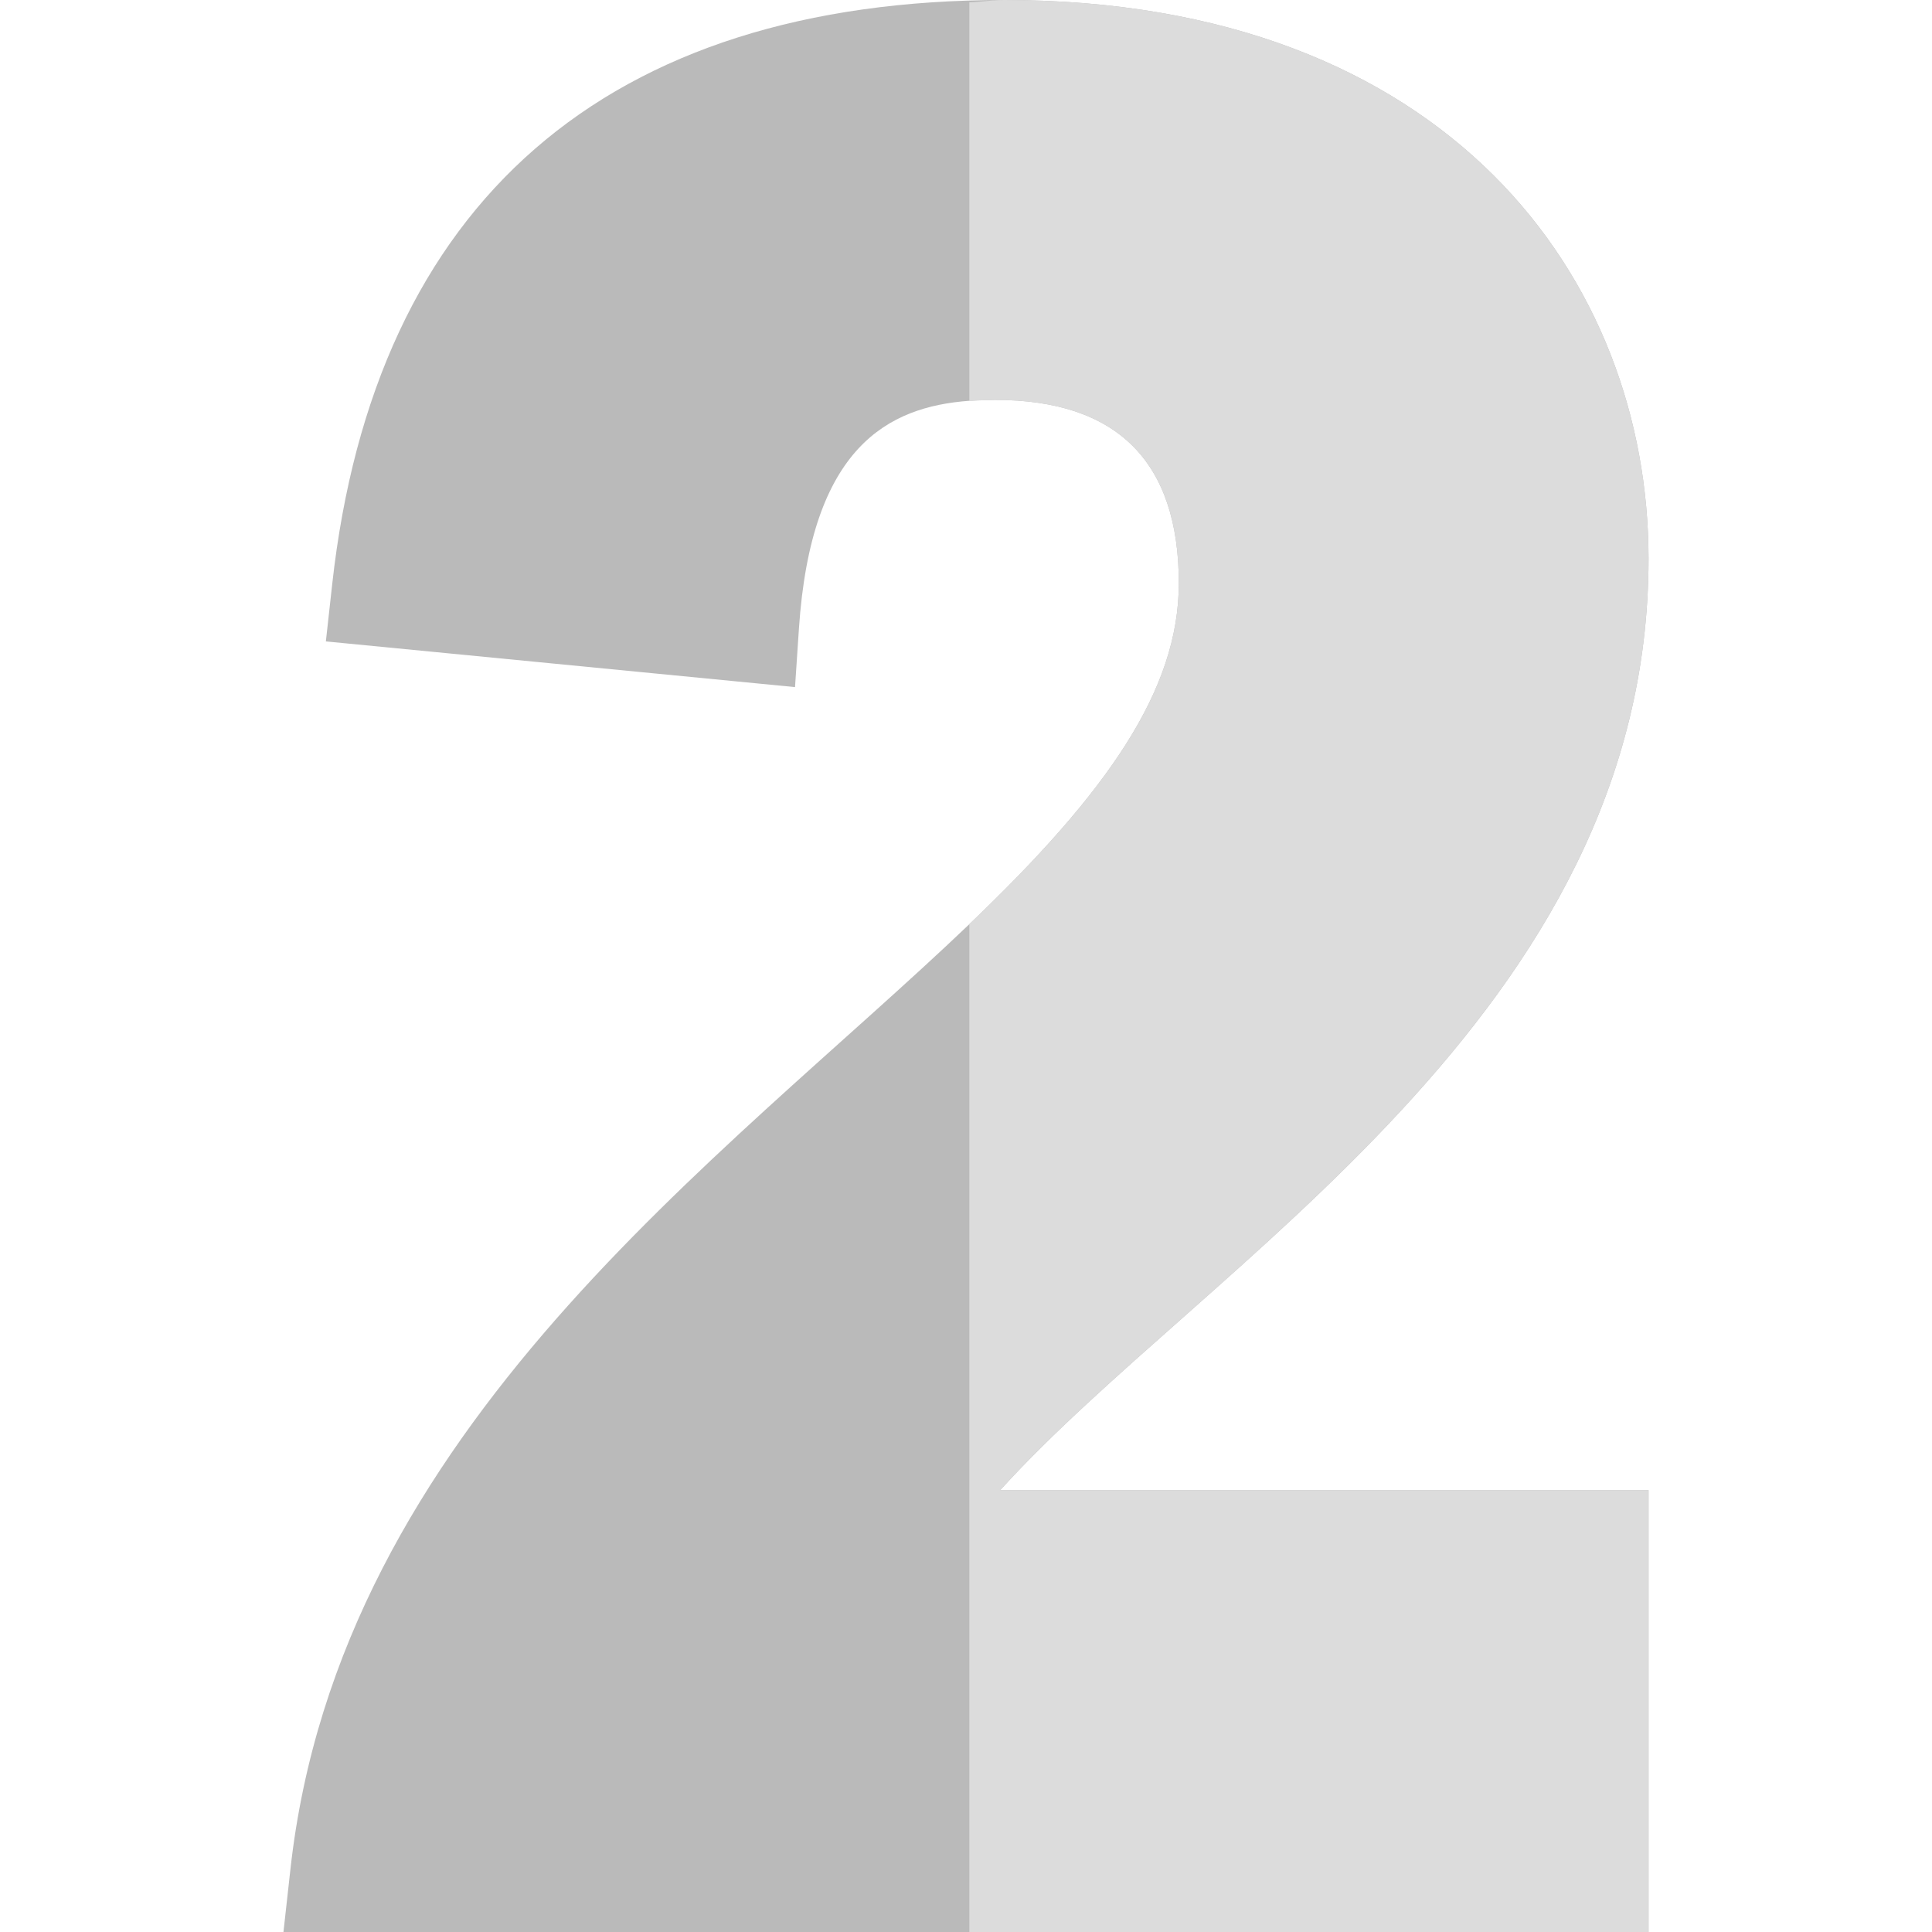 <svg id="Capa_1" enable-background="new 0 0 512 512" height="512" viewBox="0 0 512 512" width="512" xmlns="http://www.w3.org/2000/svg">
<g id="_x32__2_">
<path d="m265.08 394.89h171.8v117.11h-361.76l1.85-16.66c12.96-116.99 114.49-187.92 179.91-250.42 36.519-34.88 55.52-61.984 55.52-90.35 0-32.24-16.36-48.59-48.65-48.59-2.29 0-4.58.07-6.87.23-21.45 1.59-41.96 12.13-45.16 60.45l-1.03 15.43-124.33-12.11 1.67-15.1c11.19-101.33 72.76-154.88 178.06-154.88 117.98 0 170.79 74.36 170.79 148.04 0 120.79-117.39 186.74-171.8 246.85z" fill="#bababa"/>
<path d="m265.08 394.89h171.8v117.11h-180v-267.08c36.519-34.88 55.52-61.984 55.52-90.35 0-32.24-16.36-48.59-48.65-48.59-2.29 0-4.58.15-6.87.32v-105.68c3.16-.11 5.97-.62 9.21-.62 117.98 0 170.79 74.36 170.79 148.04 0 120.79-117.39 186.74-171.8 246.85z" fill="#dcdcdc"/>
</g></svg>